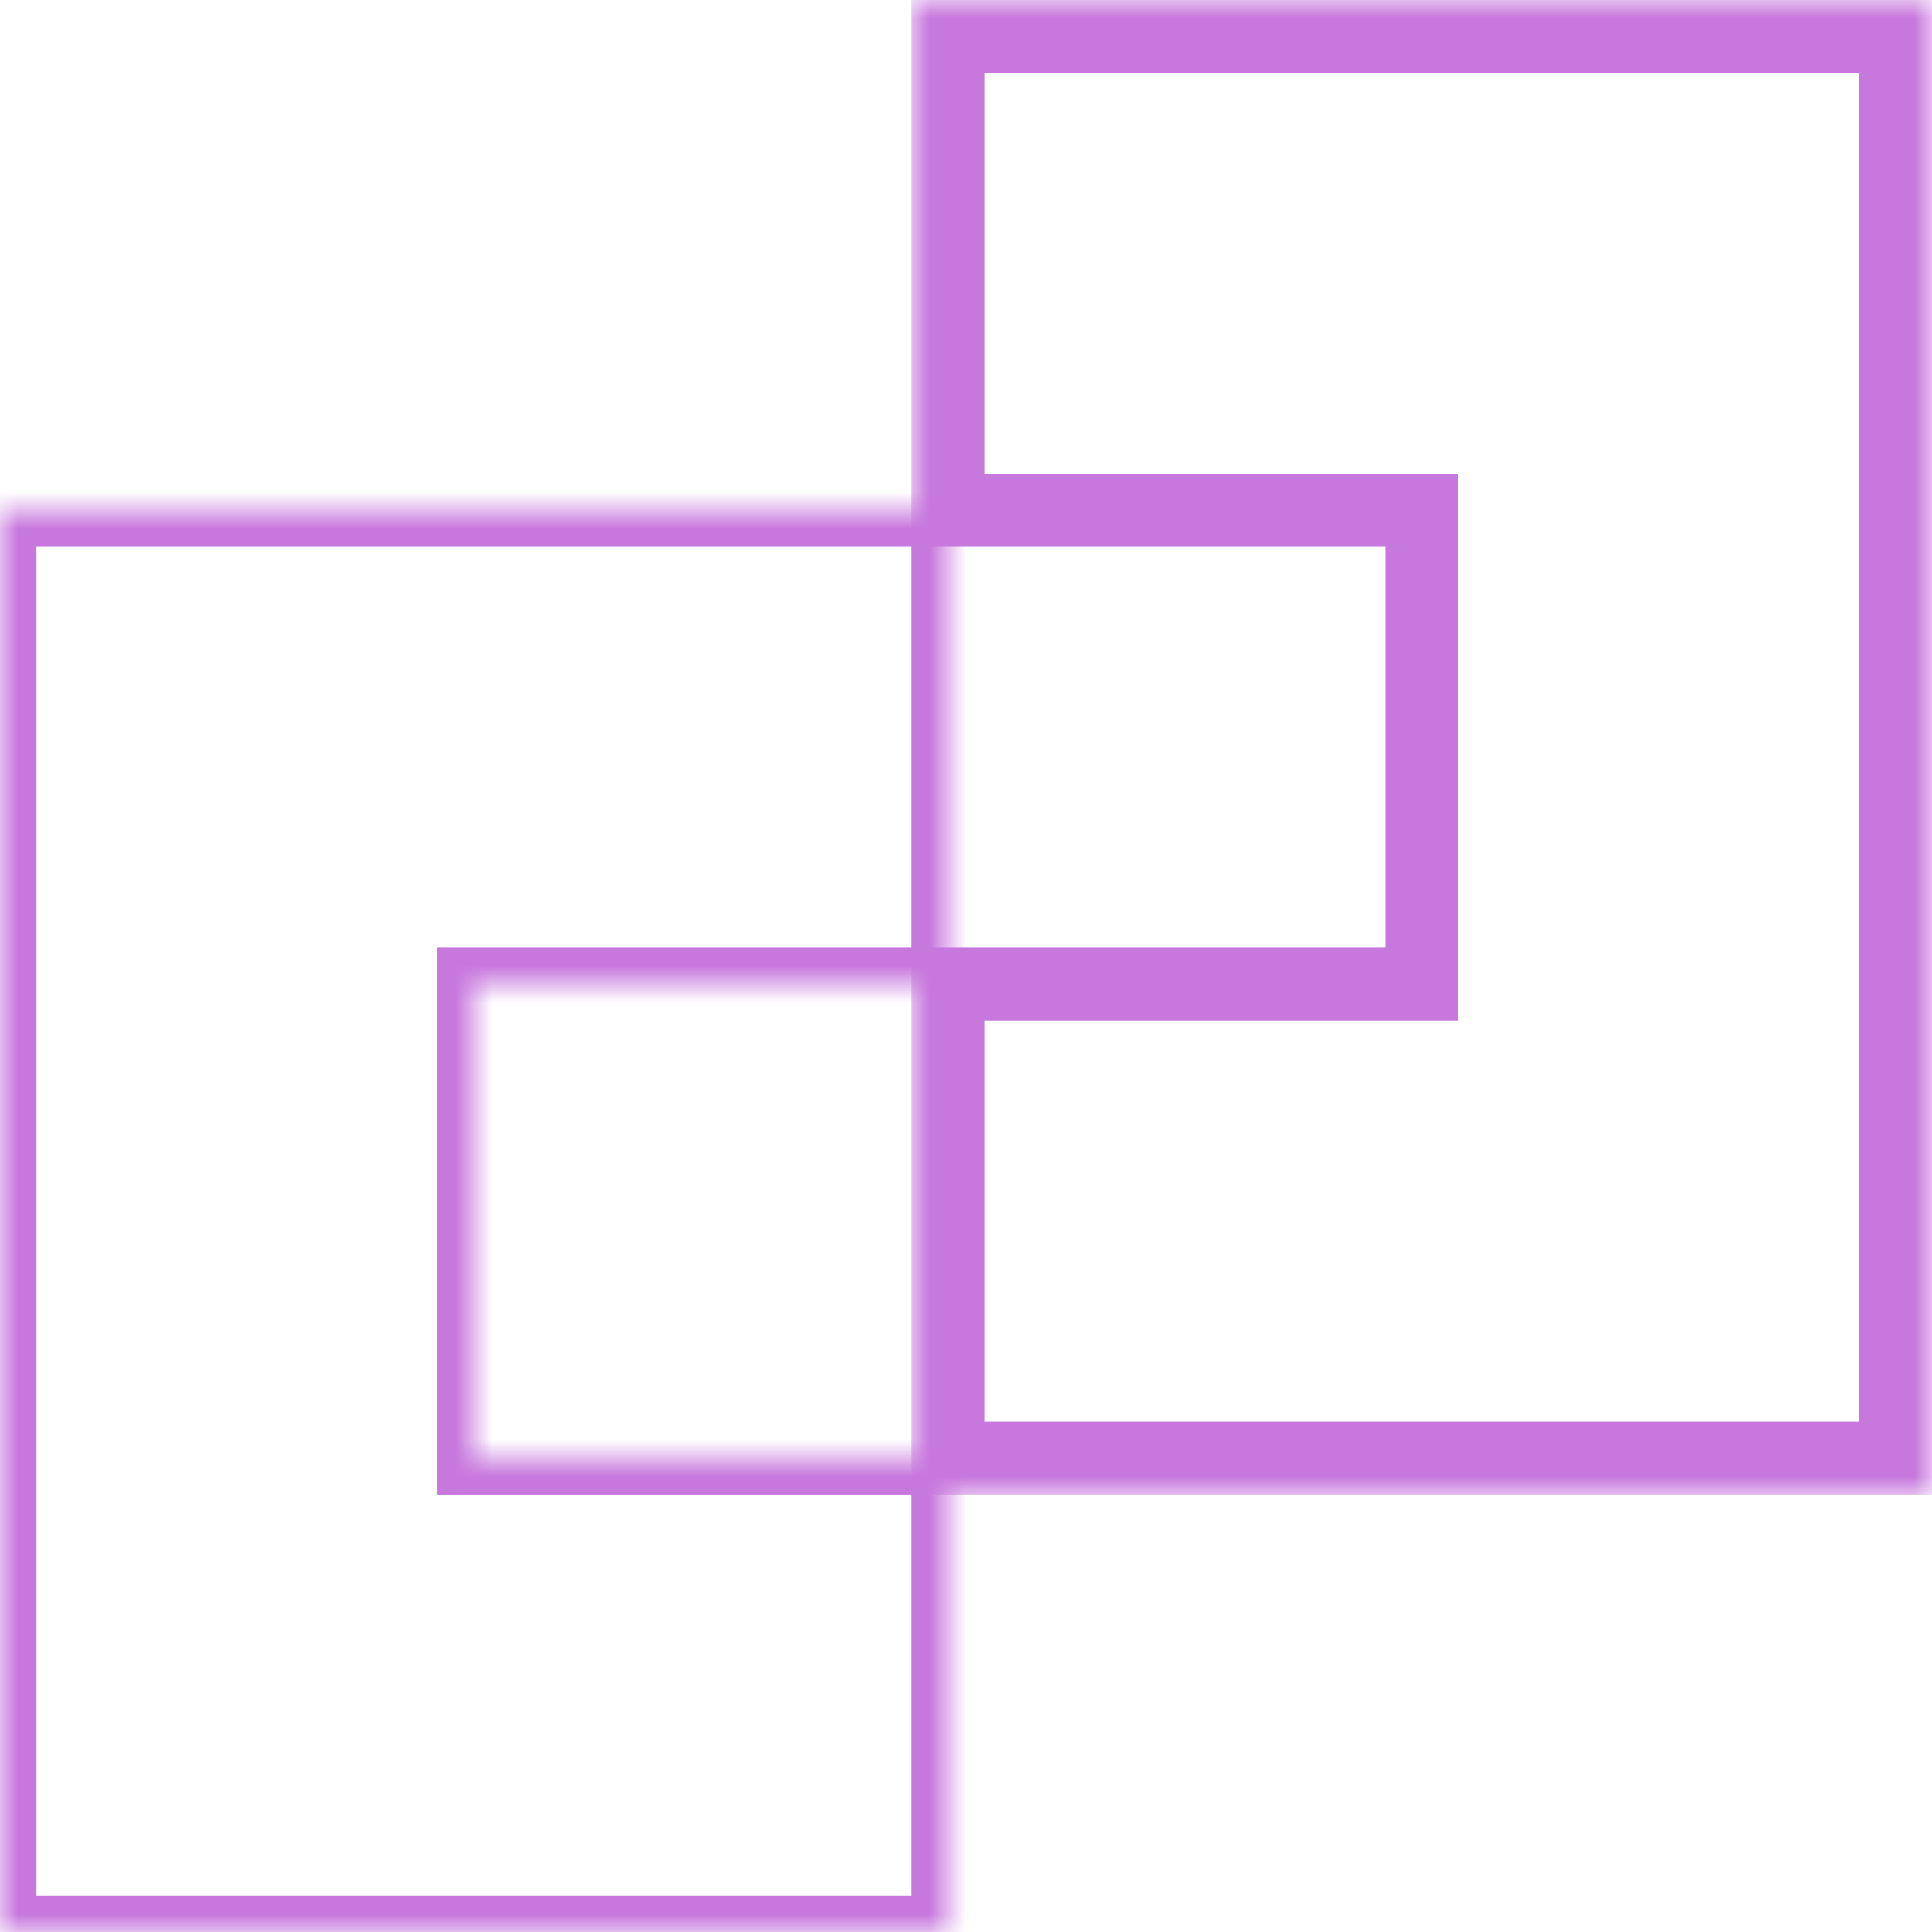 <svg width="53" height="53" fill="none" xmlns="http://www.w3.org/2000/svg"><mask id="a" fill="#fff"><path fill-rule="evenodd" clip-rule="evenodd" d="M0 14h26v13H13v13h13v13H0V14z"/></mask><path d="M0 14v-1h-1v1h1zm26 0h1v-1h-1v1zm0 13v1h1v-1h-1zm-13 0v-1h-1v1h1zm0 13h-1v1h1v-1zm13 0h1v-1h-1v1zm0 13v1h1v-1h-1zM0 53h-1v1h1v-1zm13-40H0v2h13v-2zm13 0H13v2h13v-2zm1 14V14h-2v13h2zm-14 1h13v-2H13v2zm1 12V27h-2v13h2zm-1 1h13v-2H13v2zm12-1v13h2V40h-2zm1 12H13v2h13v-2zM0 54h13v-2H0v2zm-1-14v13h2V40h-2zm0-13v13h2V27h-2zm0-13v13h2V14h-2z" fill="#C778DD" mask="url(#a)"/><mask id="b" maskUnits="userSpaceOnUse" x="25" y="0" width="28" height="41" fill="#000"><path fill="#fff" d="M25 0h28v41H25z"/><path fill-rule="evenodd" clip-rule="evenodd" d="M26 1h26v39H26V27h13V14H26V1z"/></mask><path d="M26 1V0h-1v1h1zm26 0h1V0h-1v1zm0 39v1h1v-1h-1zm-26 0h-1v1h1v-1zm0-13v-1h-1v1h1zm13 0v1h1v-1h-1zm0-13h1v-1h-1v1zm-13 0h-1v1h1v-1zM39 0H26v2h13V0zm13 0H39v2h13V0zm1 14V1h-2v13h2zm0 13V14h-2v13h2zm0 13V27h-2v13h2zm-14 1h13v-2H39v2zm0-2H26v2h13v-2zm-12 1V27h-2v13h2zm-1-12h13v-2H26v2zm12-14v13h2V14h-2zm-12 1h13v-2H26v2zM25 1v13h2V1h-2z" fill="#C778DD" mask="url(#b)"/></svg>